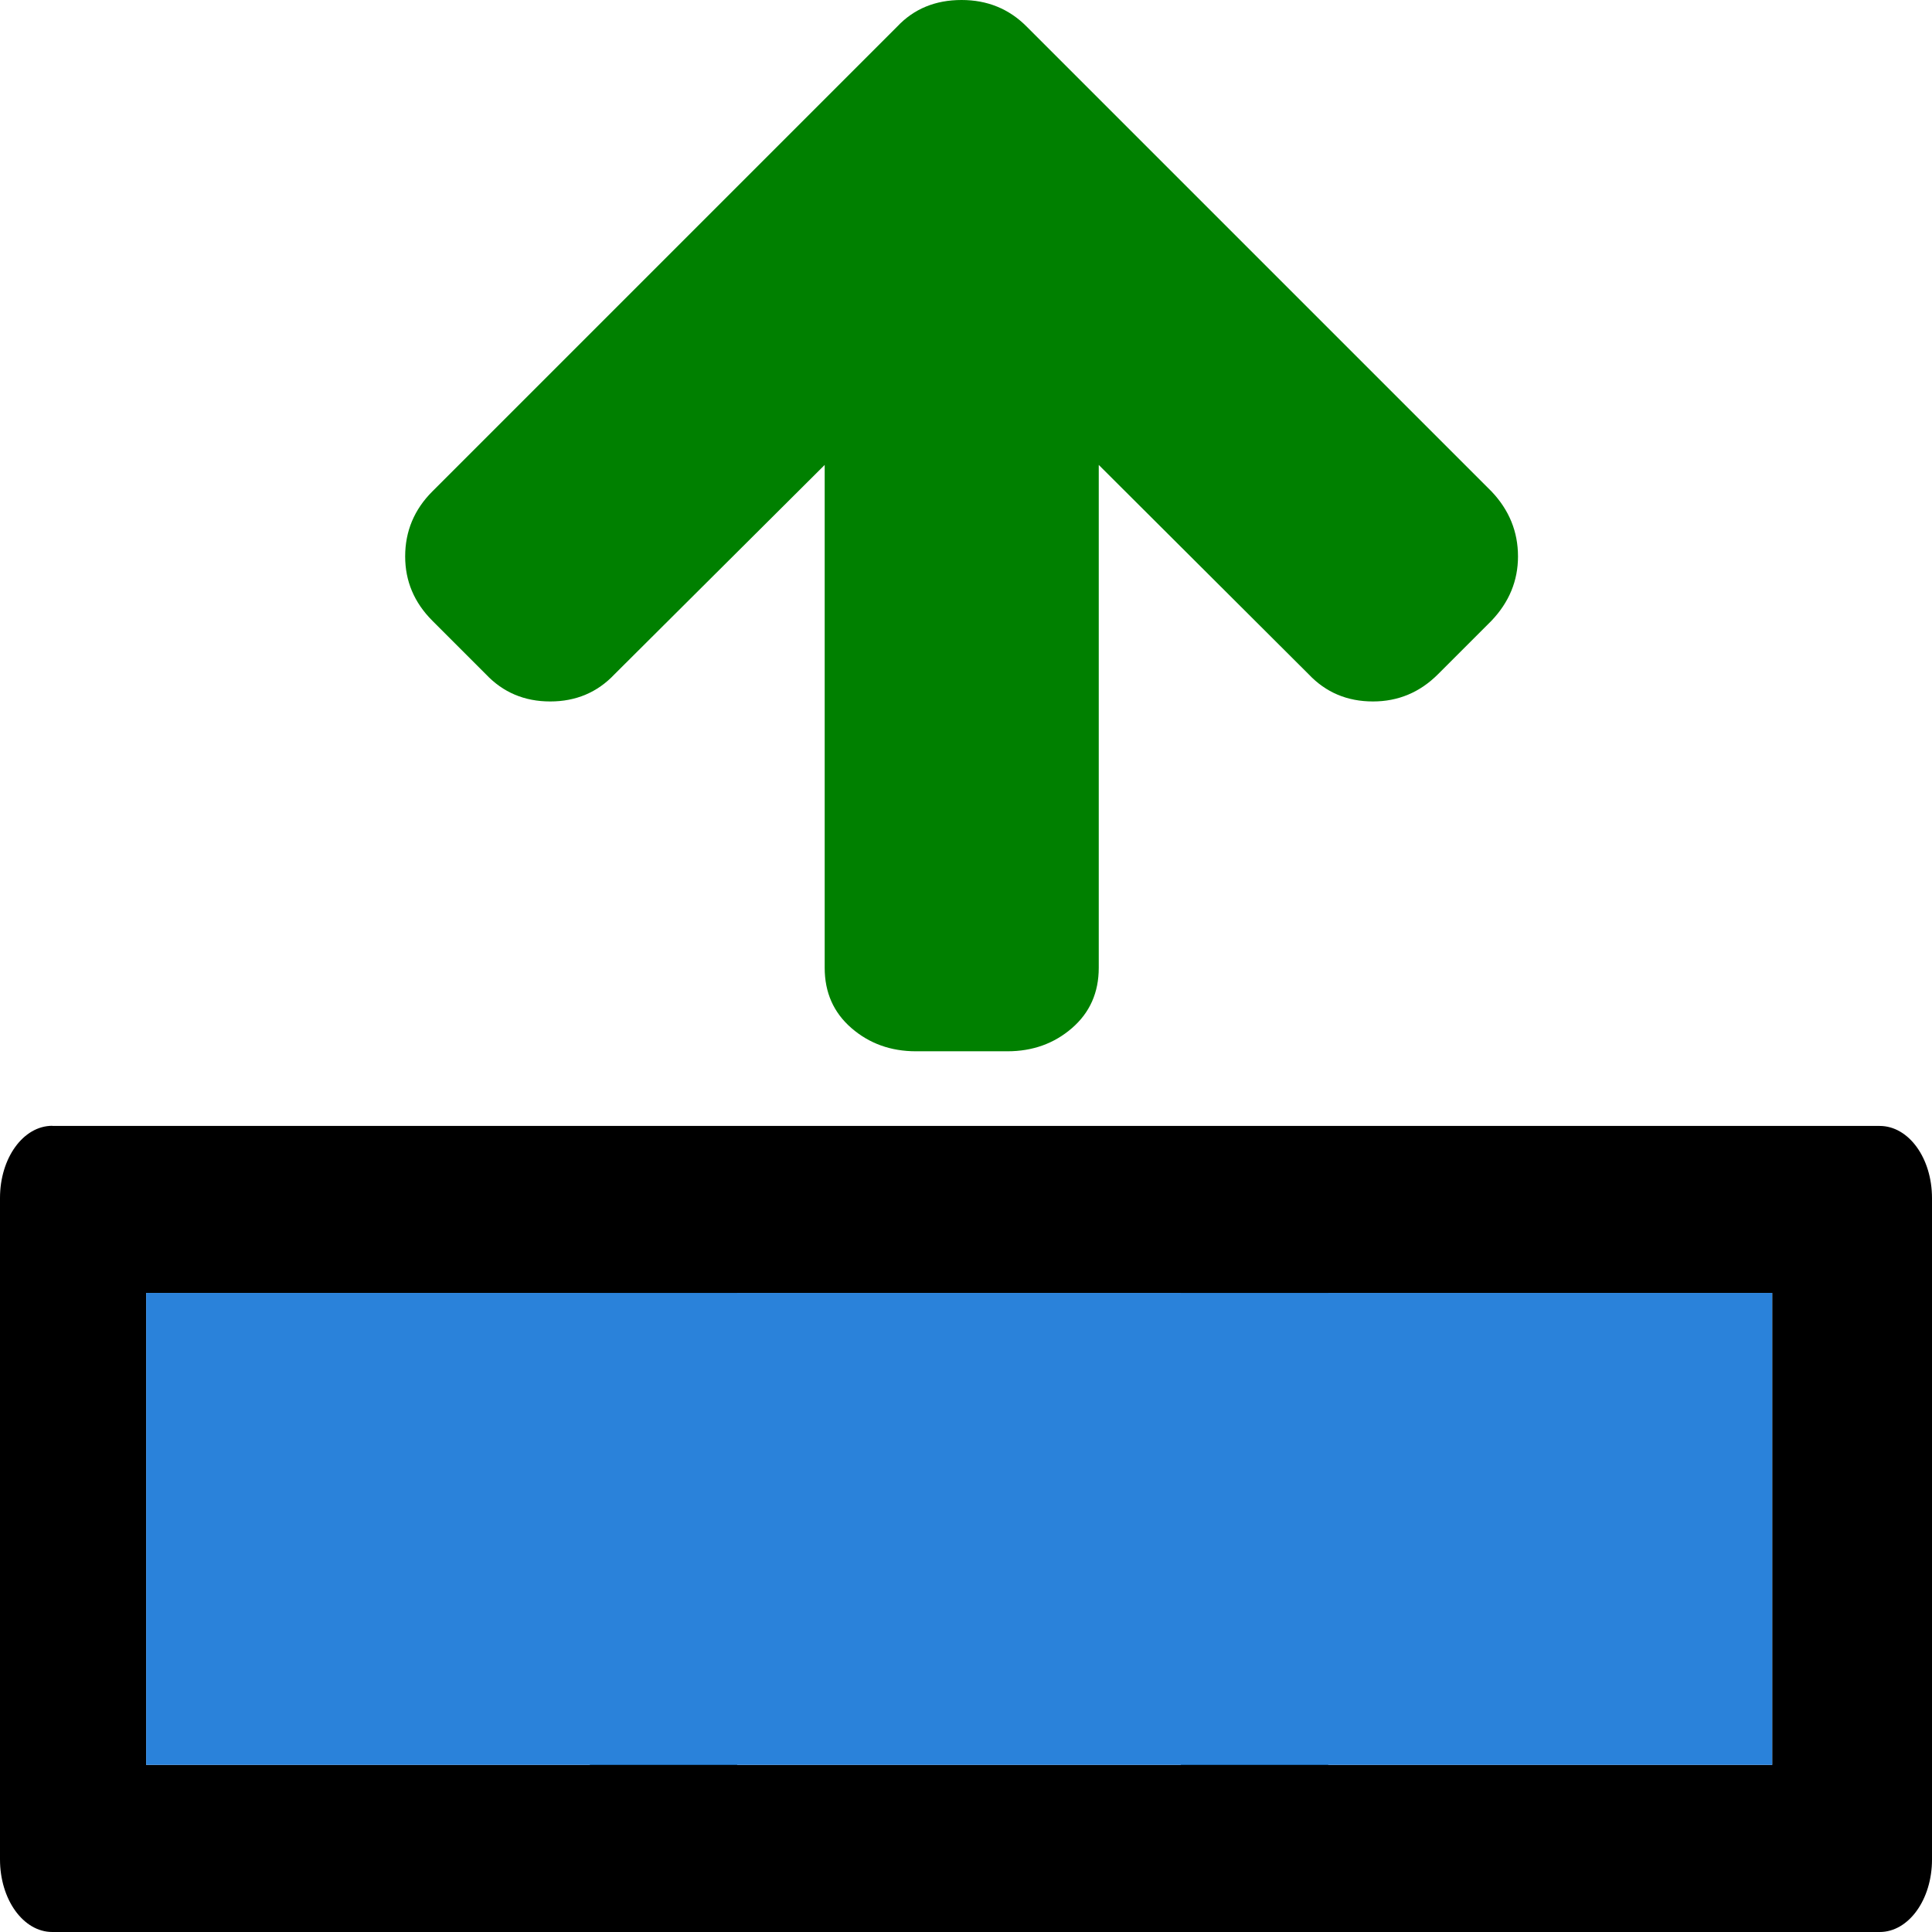<?xml version="1.0" encoding="UTF-8" standalone="no"?>
<svg
   role="img"
   focusable="false"
   aria-hidden="true"
   viewBox="0 0 14 14"
   version="1.1"
   id="svg6"
   sodipodi:docname="move_up.svg"
   inkscape:version="1.1 (c68e22c387, 2021-05-23)"
   xmlns:inkscape="http://www.inkscape.org/namespaces/inkscape"
   xmlns:sodipodi="http://sodipodi.sourceforge.net/DTD/sodipodi-0.dtd"
   xmlns="http://www.w3.org/2000/svg"
   xmlns:svg="http://www.w3.org/2000/svg">
  <defs
     id="defs10" />
  <sodipodi:namedview
     id="namedview8"
     pagecolor="#ffffff"
     bordercolor="#666666"
     borderopacity="1.0"
     inkscape:pageshadow="2"
     inkscape:pageopacity="0.0"
     inkscape:pagecheckerboard="0"
     showgrid="false"
     inkscape:zoom="59.428571"
     inkscape:cx="6.9915866"
     inkscape:cy="7.0084135"
     inkscape:window-width="1920"
     inkscape:window-height="1017"
     inkscape:window-x="-8"
     inkscape:window-y="-8"
     inkscape:window-maximized="1"
     inkscape:current-layer="svg6" />
  <path
     d="M.379 8.158c-.21 0-.379.233-.379.523v4.793C0 13.765.169 14 .379 14H13.621c.21 0 .379-.235.379-.525V8.682c0-.29-.169-.523-.379-.523H.379zm.68 1.211h3.215v3.42H1.059V9.369zm4.283 0h3.215v3.42H5.342V9.369zm4.283 0h3.217v3.42H9.625V9.369z"
     id="path2" />
  <path
     fill="green"
     d="M11 4.032q0 .264-.192.466l-.388.388q-.197.197-.471.197-.28 0-.466-.197L7.962 3.369v3.644q0 .269-.194.437-.194.168-.468.168h-.662q-.274 0-.468-.168-.194-.168-.194-.437V3.369L4.453 4.886q-.186.197-.466.197-.28 0-.466-.197l-.388-.388q-.197-.197-.197-.466 0-.274.197-.471L6.502.192q.181-.192.466-.192.28 0 .471.192l3.369 3.369q.192.202.192.471z"
     id="path4" />
  <rect
     style="fill:#2a82da;stroke:#cc3535;stroke-width:0;fill-opacity:1"
     id="rect145"
     width="11.783"
     height="3.42"
     x="1.059"
     y="9.369" />
</svg>
